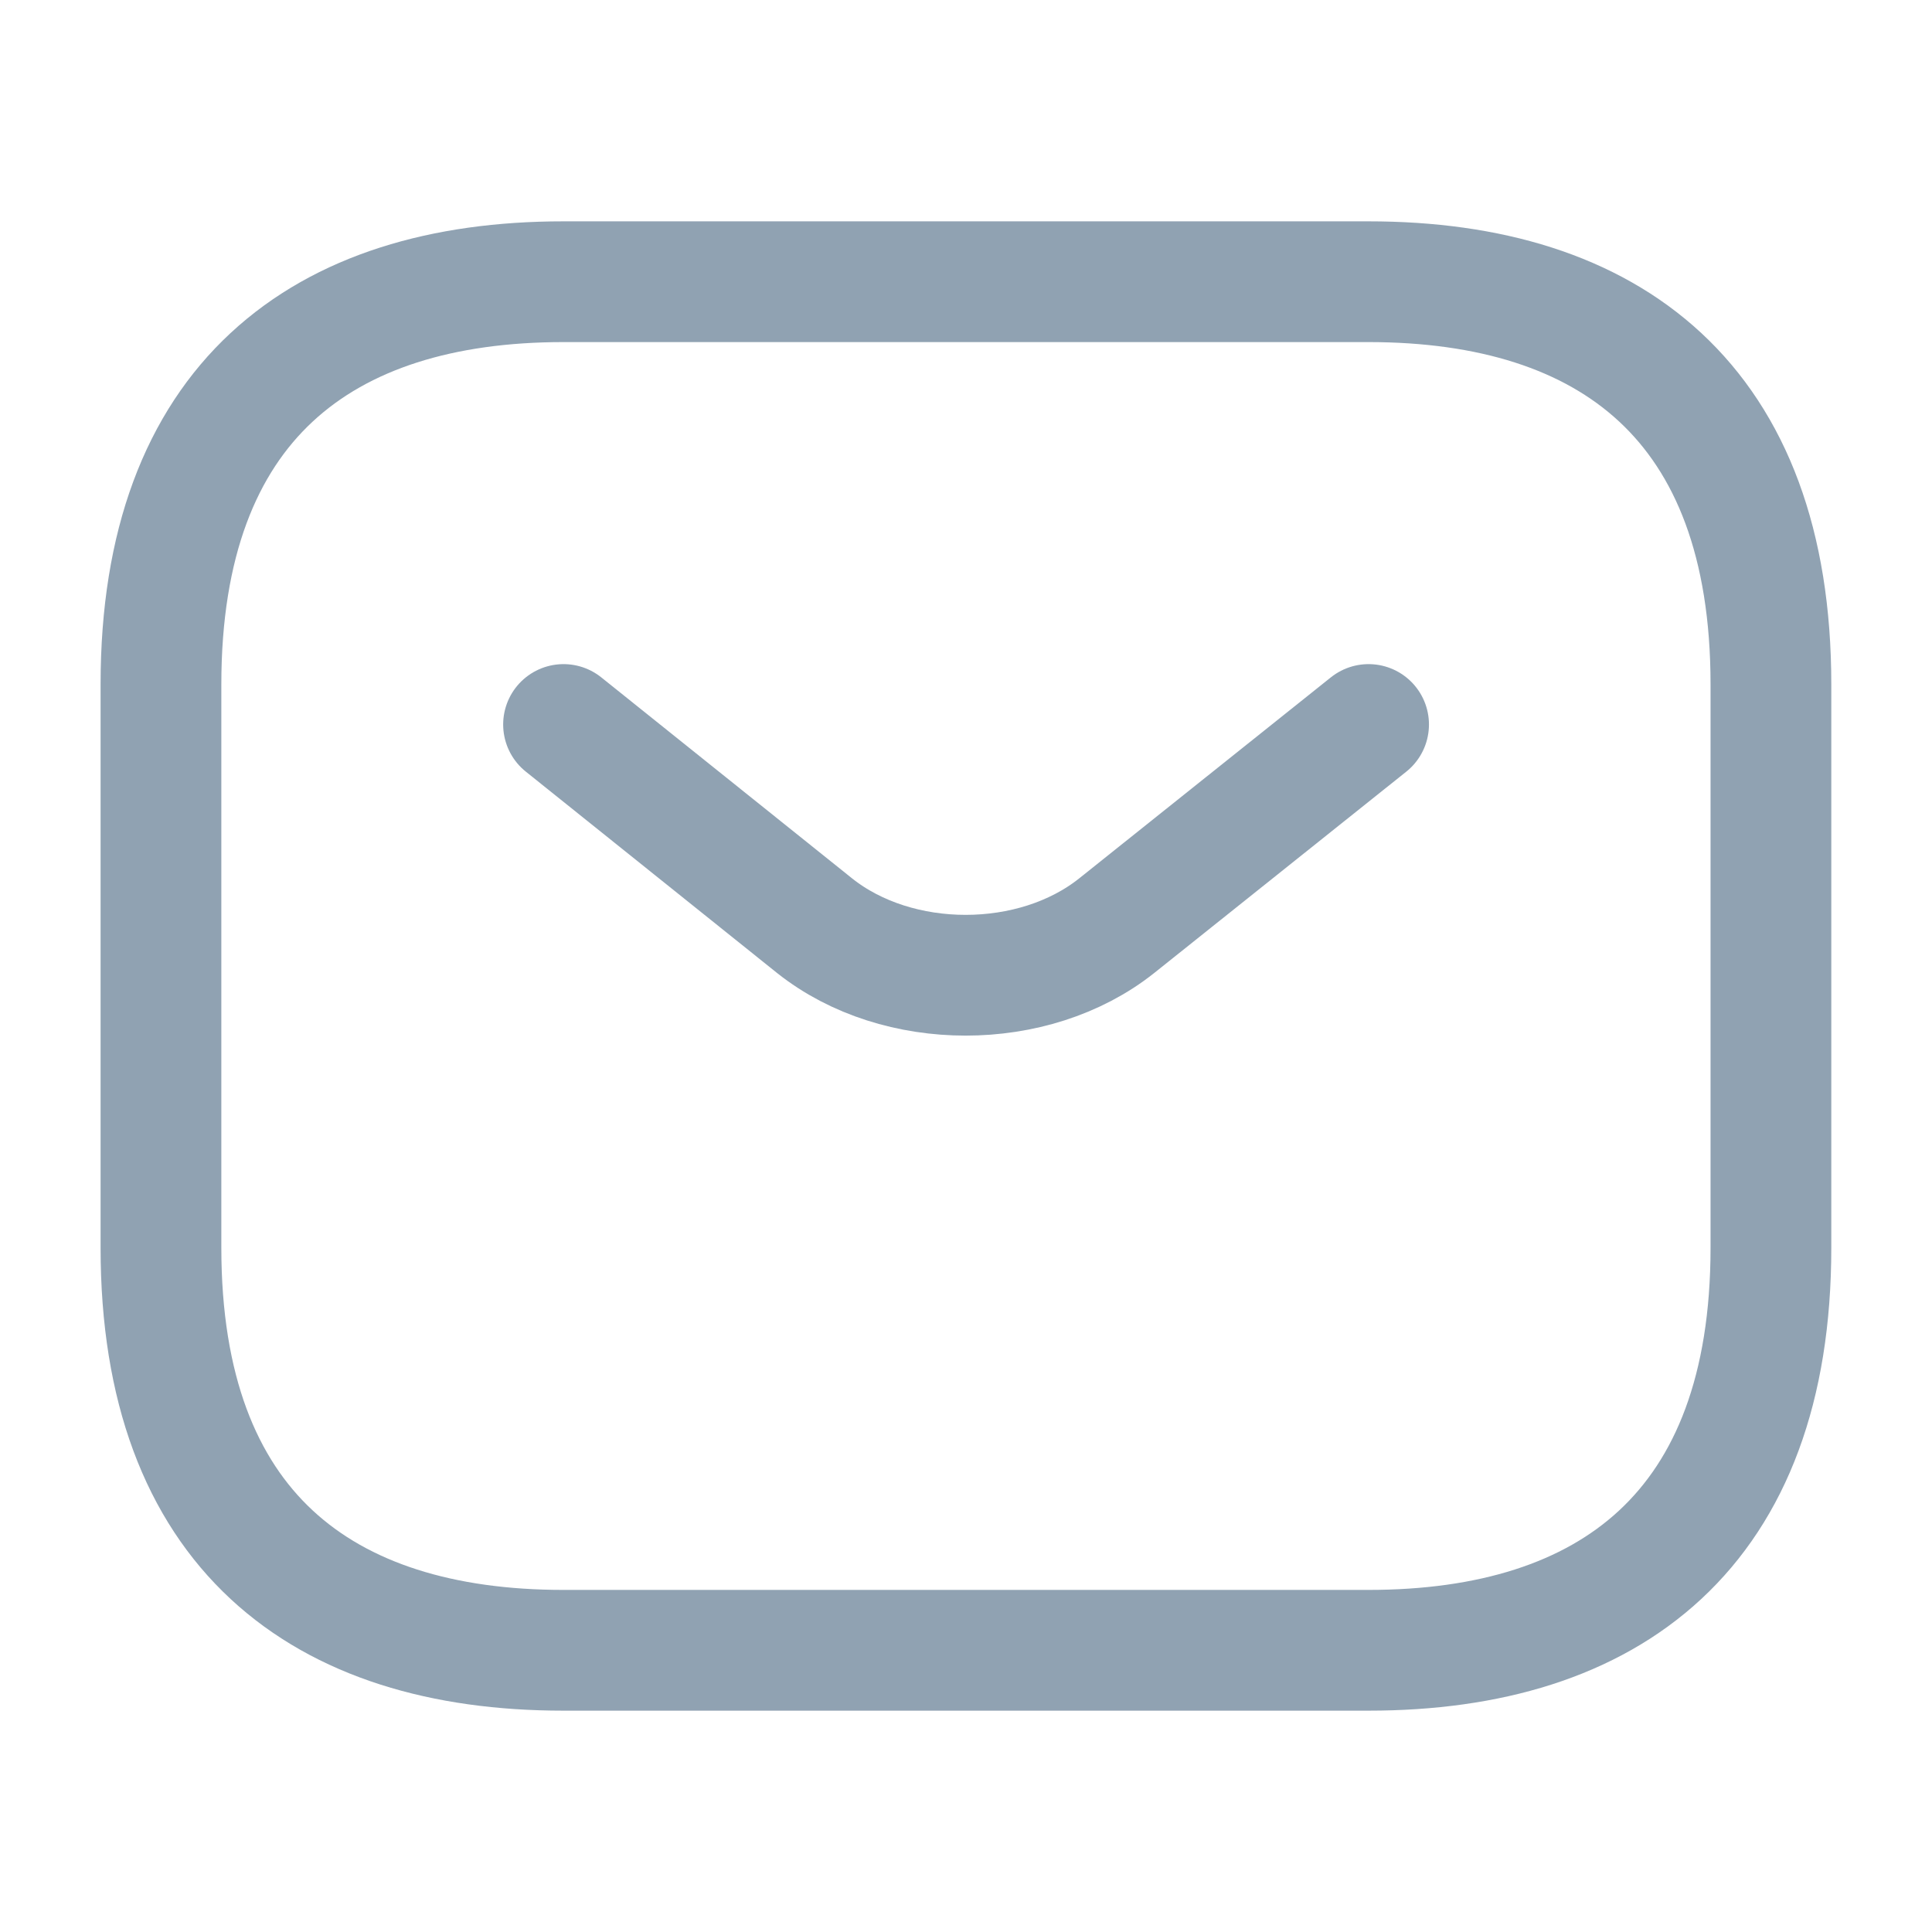 <svg width="16" height="16" viewBox="0 0 16 16" fill="none" xmlns="http://www.w3.org/2000/svg">
<g id="vuesax/linear/sms">
<g id="sms">
<path id="Vector" d="M11.333 13.667H4.666C2.666 13.667 1.333 12.667 1.333 10.334V5.667C1.333 3.333 2.666 2.333 4.666 2.333H11.333C13.333 2.333 14.666 3.333 14.666 5.667V10.334C14.666 12.667 13.333 13.667 11.333 13.667Z" stroke="#90A2B2" stroke-miterlimit="10" stroke-linecap="round" stroke-linejoin="round"/>
<path id="Vector_2" d="M11.334 6L9.247 7.667C8.56 8.213 7.434 8.213 6.747 7.667L4.667 6" stroke="#90A2B2" stroke-miterlimit="10" stroke-linecap="round" stroke-linejoin="round"/>
</g>
</g>
</svg>
